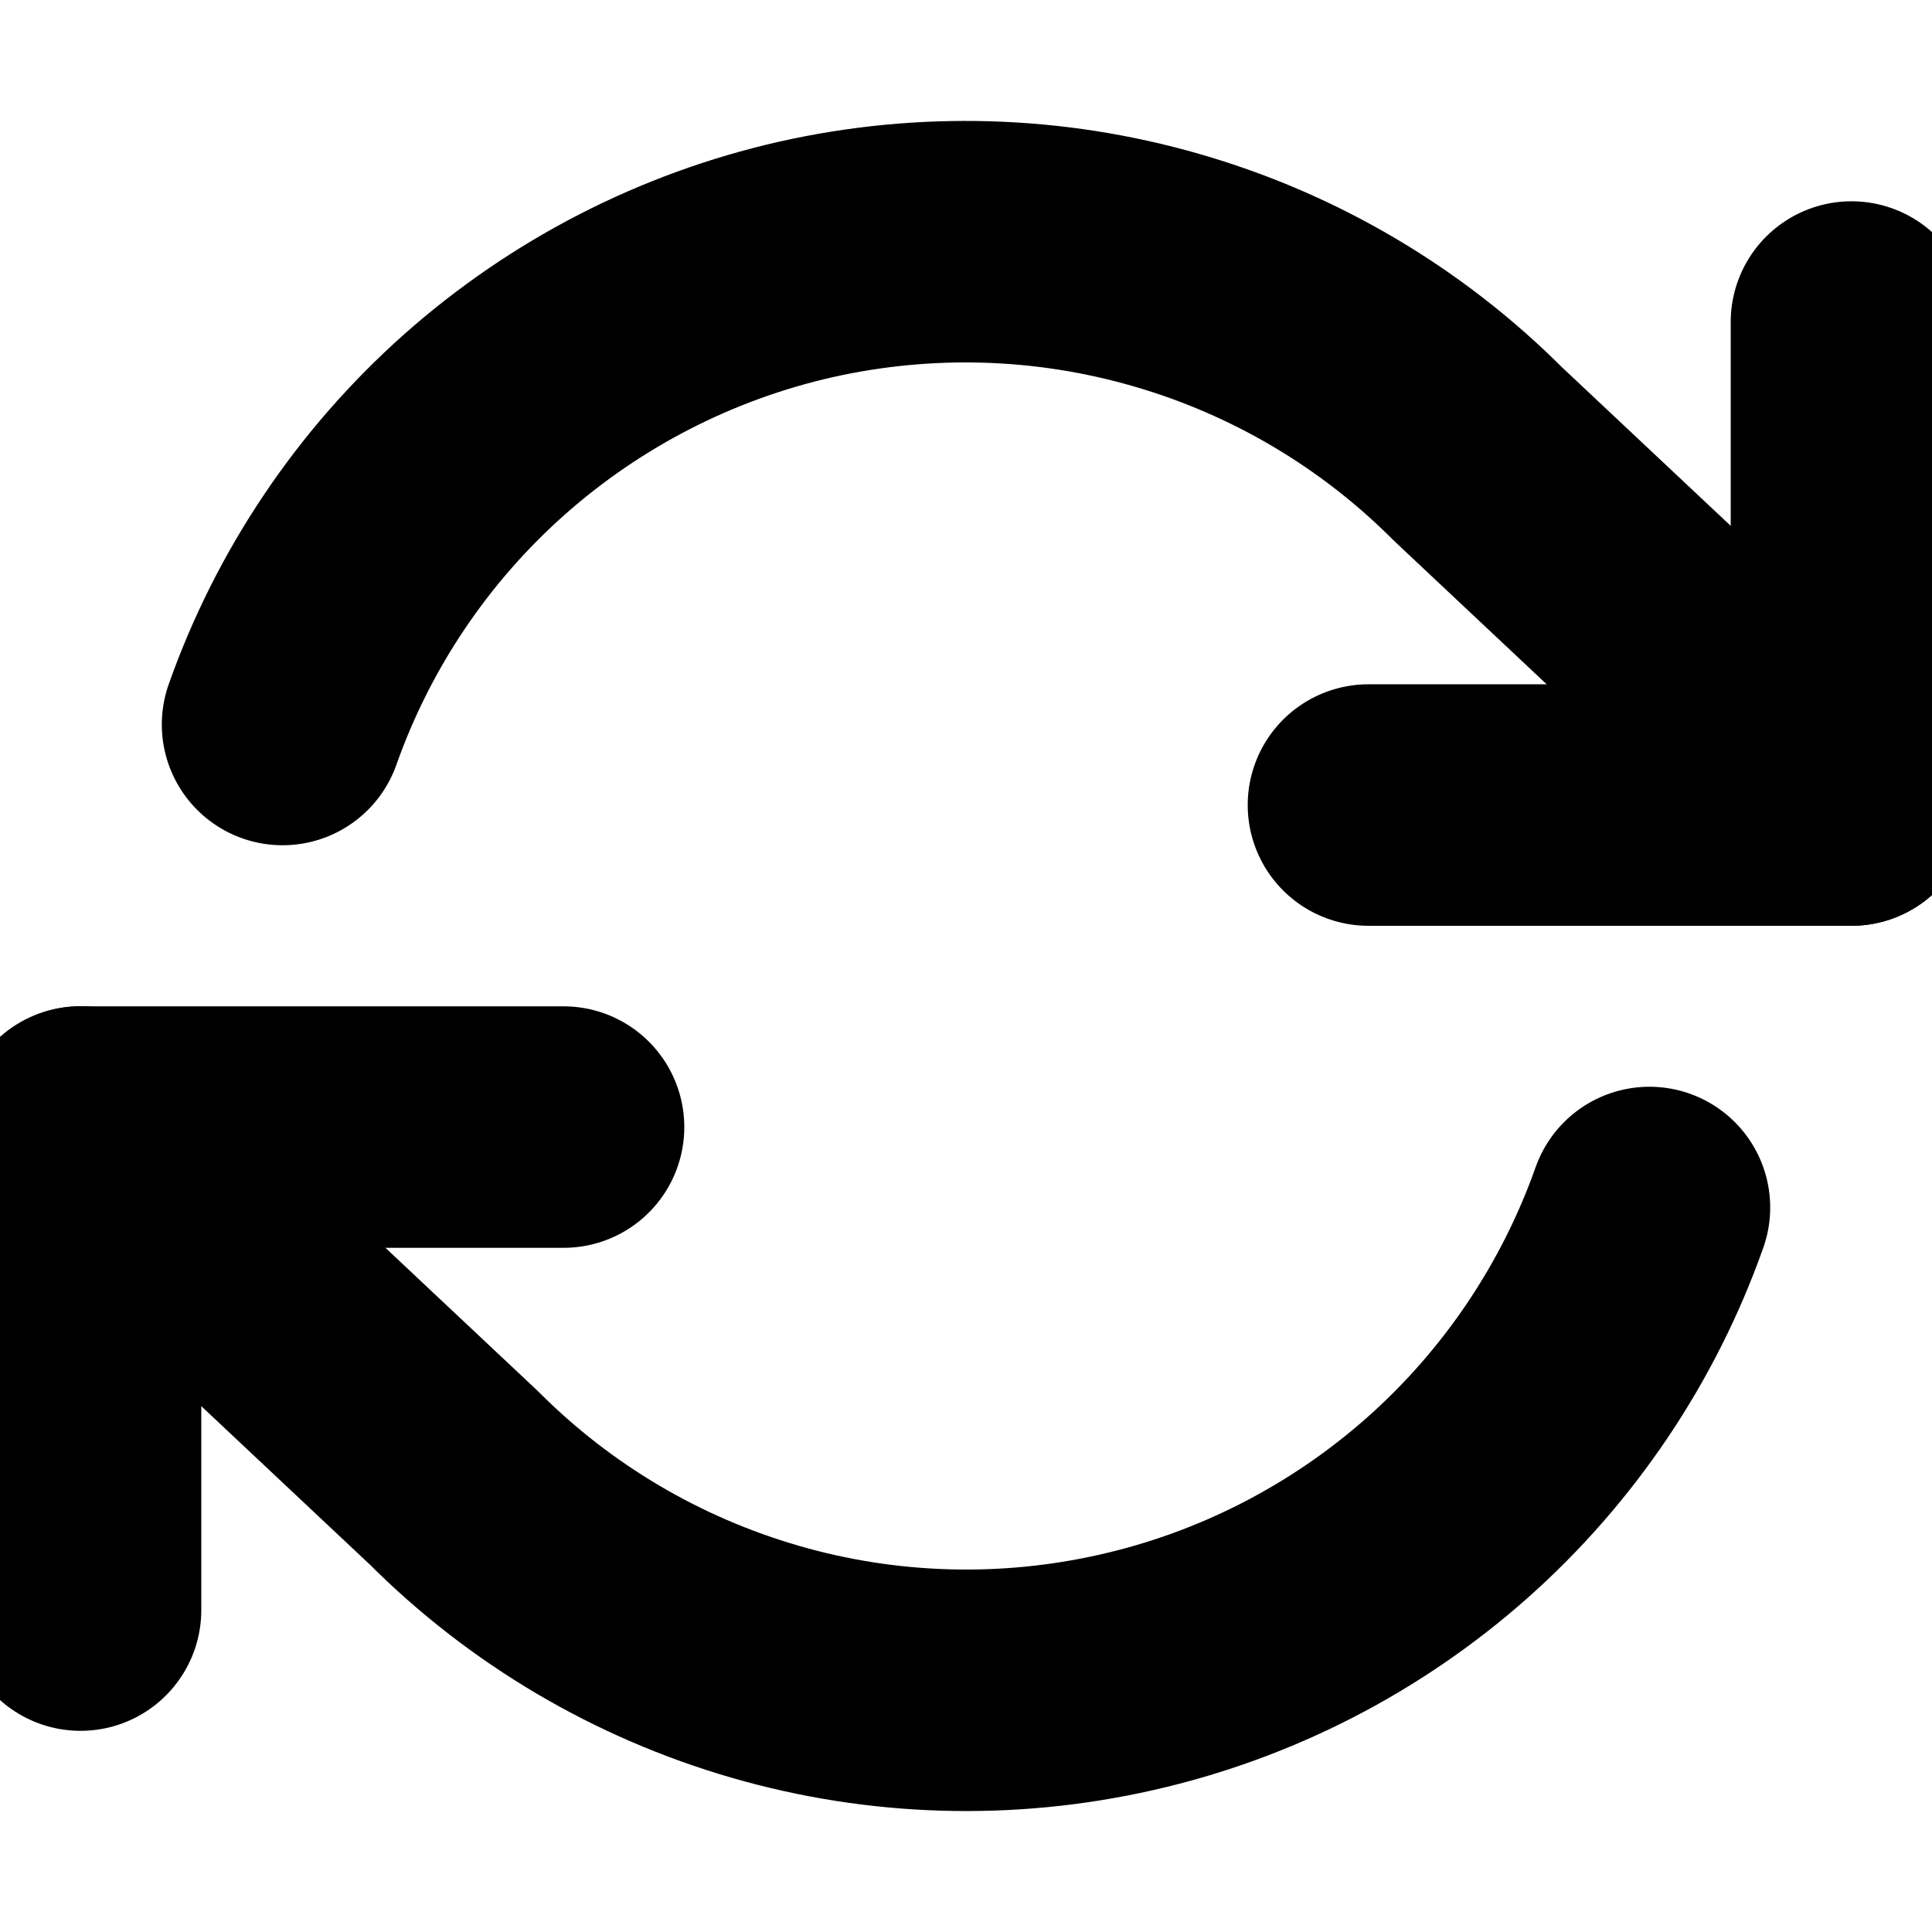 <svg width="16" height="16" viewBox="0 0 16 16" fill="none" xmlns="http://www.w3.org/2000/svg">
<g clip-path="url(#clip0_1317_7448)">
<path d="M0.667 13.334V9.334H4.667" stroke="black" stroke-width="2" stroke-linecap="round" stroke-linejoin="round"/>
<path d="M15.333 2.667V6.667H11.333" stroke="black" stroke-width="2" stroke-linecap="round" stroke-linejoin="round"/>
<path d="M2.34 6C2.678 5.044 3.253 4.19 4.01 3.517C4.768 2.844 5.684 2.373 6.672 2.149C7.661 1.926 8.69 1.956 9.663 2.238C10.637 2.519 11.524 3.043 12.24 3.76L15.333 6.667M0.667 9.333L3.76 12.24C4.476 12.957 5.363 13.48 6.337 13.762C7.31 14.044 8.339 14.074 9.328 13.85C10.316 13.627 11.232 13.156 11.99 12.483C12.747 11.81 13.322 10.955 13.66 10" stroke="black" stroke-width="2" stroke-linecap="round" stroke-linejoin="round"/>
</g>
<defs>
<clipPath id="clip0_1317_7448">
<rect width="16" height="16" fill="white"/>
</clipPath>
</defs>
</svg>
